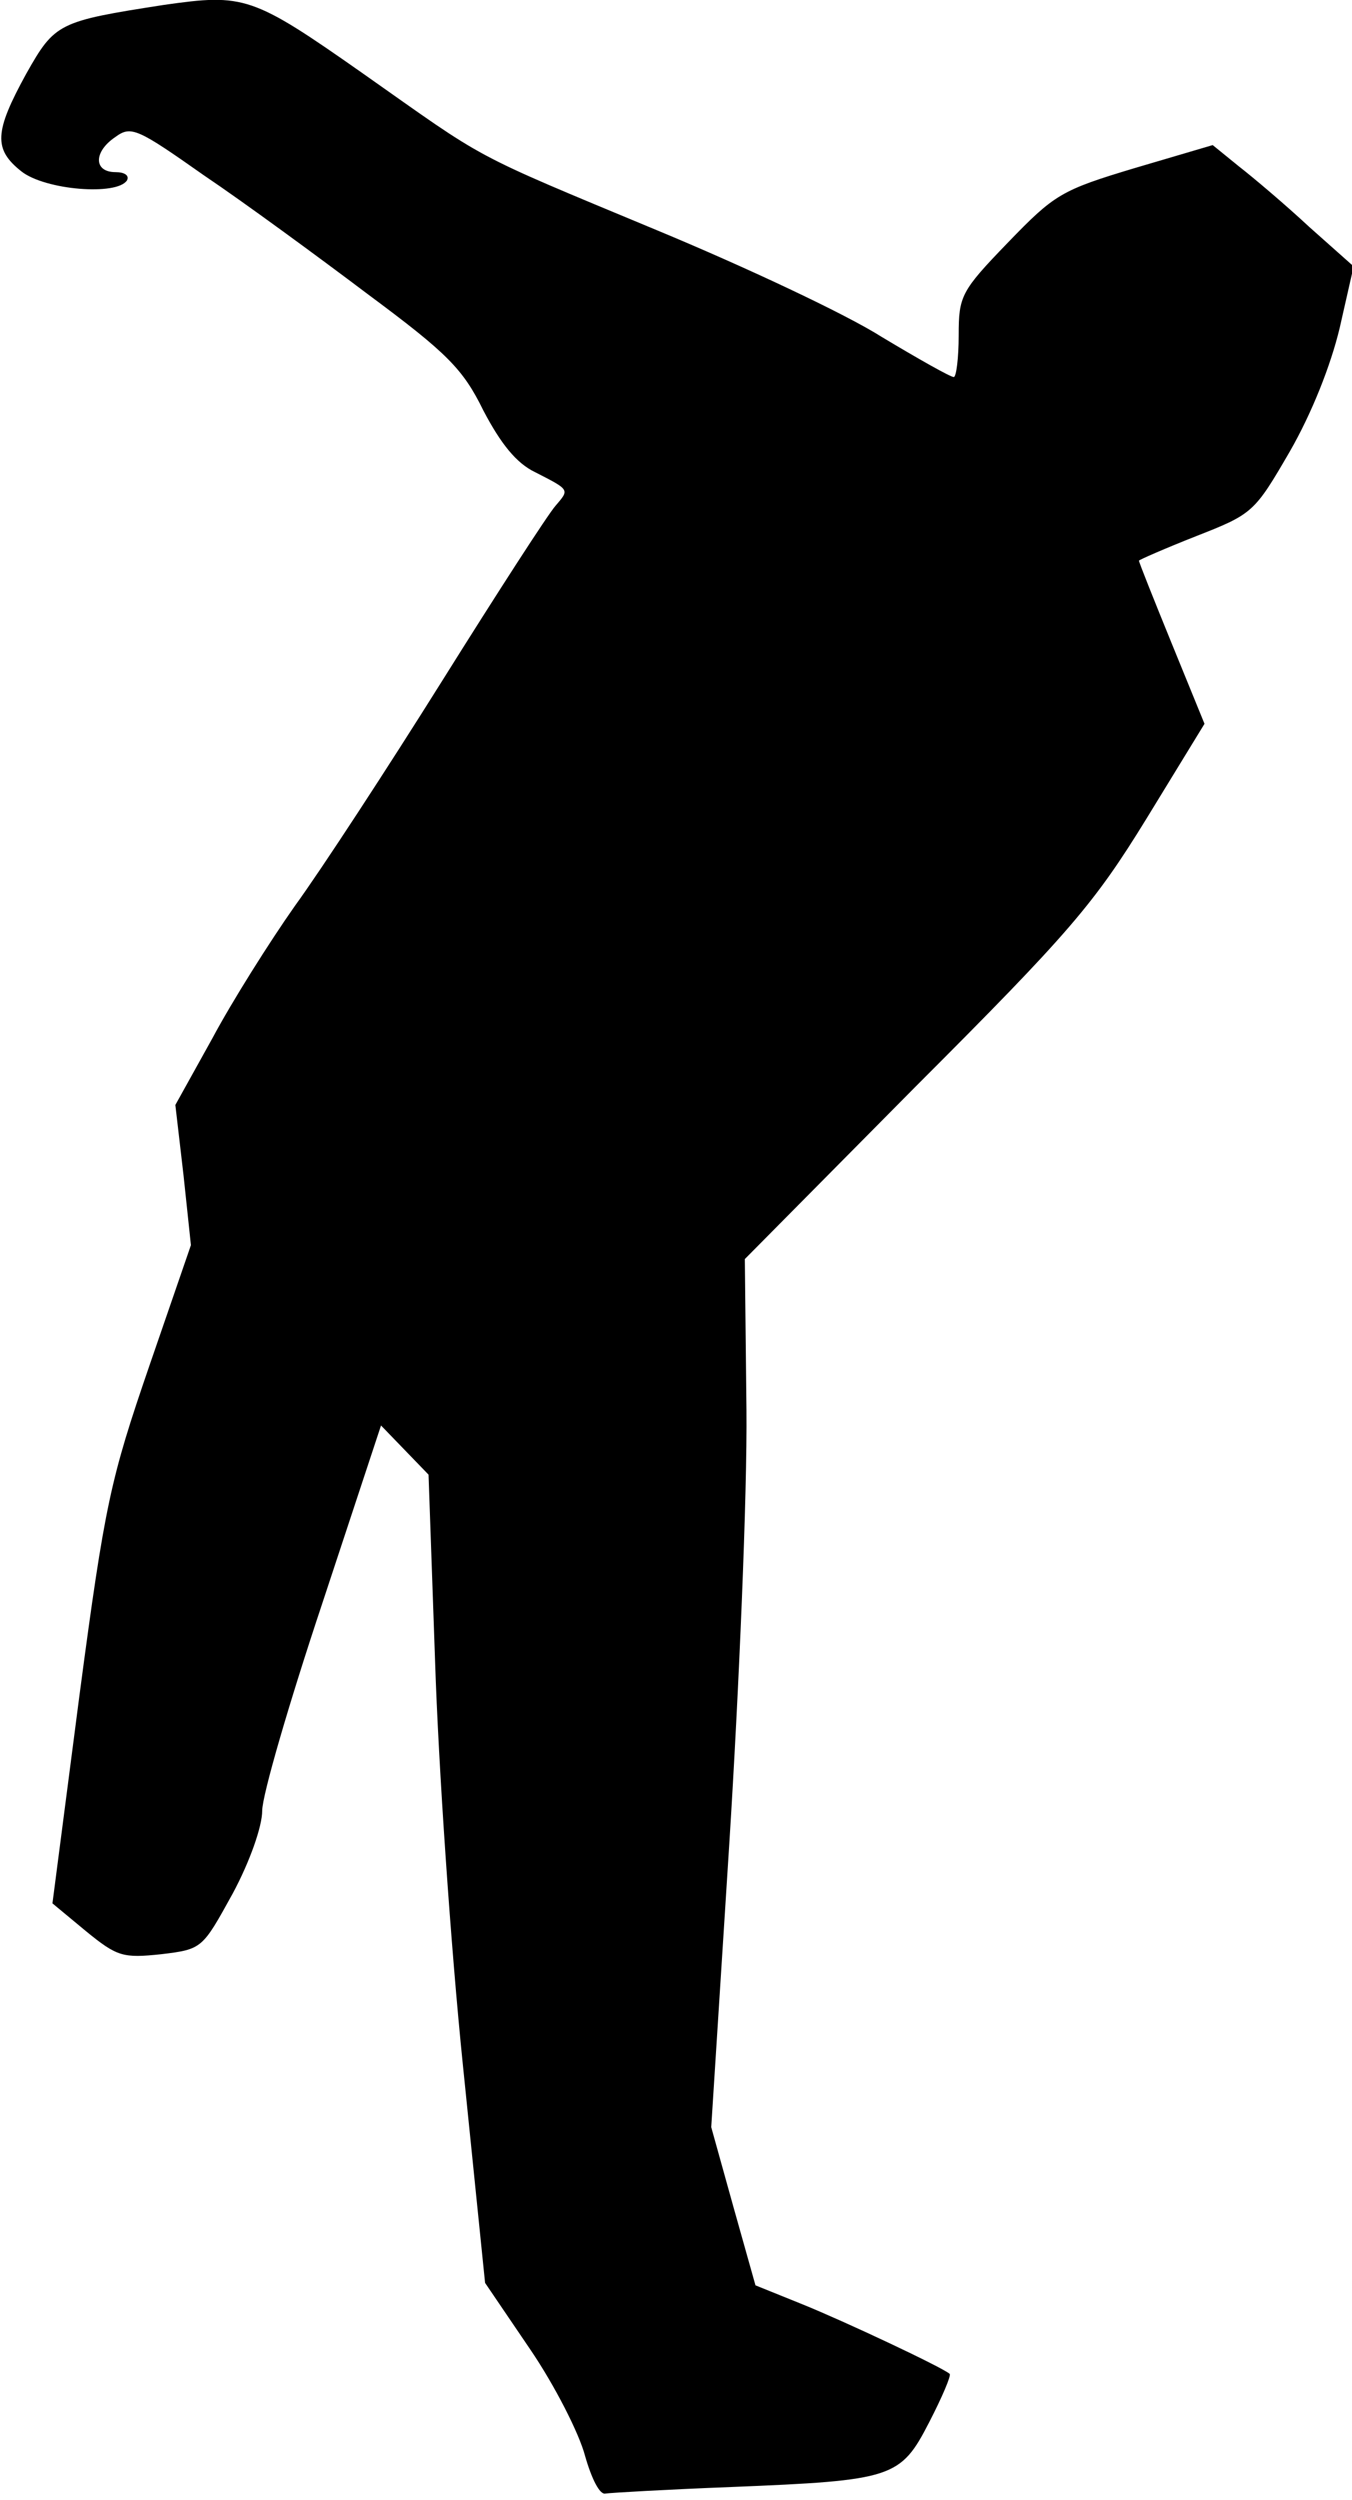 <?xml version="1.0" standalone="no"?>
<!DOCTYPE svg PUBLIC "-//W3C//DTD SVG 20010904//EN"
 "http://www.w3.org/TR/2001/REC-SVG-20010904/DTD/svg10.dtd">
<svg version="1.0" xmlns="http://www.w3.org/2000/svg"
 width="165pt" height="305pt" viewBox="0 0 165 305"
 preserveAspectRatio="xMidYMid meet">
<g transform="translate(0,305) scale(0.1,-0.1)"
fill="#000000" stroke="none">
<path fill="#000000" stroke="none" d="M200 3044 c-129 -20 -133 -22 -168 -84
-39 -71 -40 -92 -6 -119 29 -23 117 -30 129 -11 3 6 -3 10 -14 10 -27 0 -27
25 0 43 19 14 27 10 108 -47 49 -33 139 -99 200 -145 97 -72 116 -91 141 -142
21 -40 40 -64 63 -75 43 -22 42 -21 25 -41 -9 -10 -71 -106 -138 -213 -67
-107 -148 -231 -180 -275 -31 -44 -77 -117 -101 -162 l-45 -81 10 -86 9 -85
-51 -148 c-47 -137 -54 -167 -85 -401 l-33 -254 41 -34 c38 -31 45 -33 92 -28
50 6 50 7 87 74 21 39 36 82 36 101 0 19 33 132 73 252 l72 218 29 -30 29 -30
8 -228 c4 -125 19 -347 34 -493 l27 -265 55 -81 c30 -44 60 -103 67 -130 8
-28 18 -48 25 -46 7 1 76 5 154 8 197 8 206 11 241 79 16 31 27 57 25 59 -9 8
-128 64 -180 85 l-57 23 -27 96 -27 97 22 345 c12 190 22 428 21 530 l-2 184
209 211 c187 187 217 222 281 326 l71 116 -40 98 c-22 54 -40 99 -40 101 0 1
32 15 70 30 69 27 71 29 114 103 27 47 50 105 61 151 l17 75 -54 48 c-29 27
-68 60 -86 74 l-32 26 -95 -28 c-90 -27 -98 -32 -155 -91 -57 -59 -60 -65 -60
-113 0 -28 -3 -51 -6 -51 -4 0 -43 22 -88 49 -44 28 -168 86 -274 130 -233 97
-205 83 -360 192 -134 94 -144 97 -242 83z"/>
</g>
</svg>
